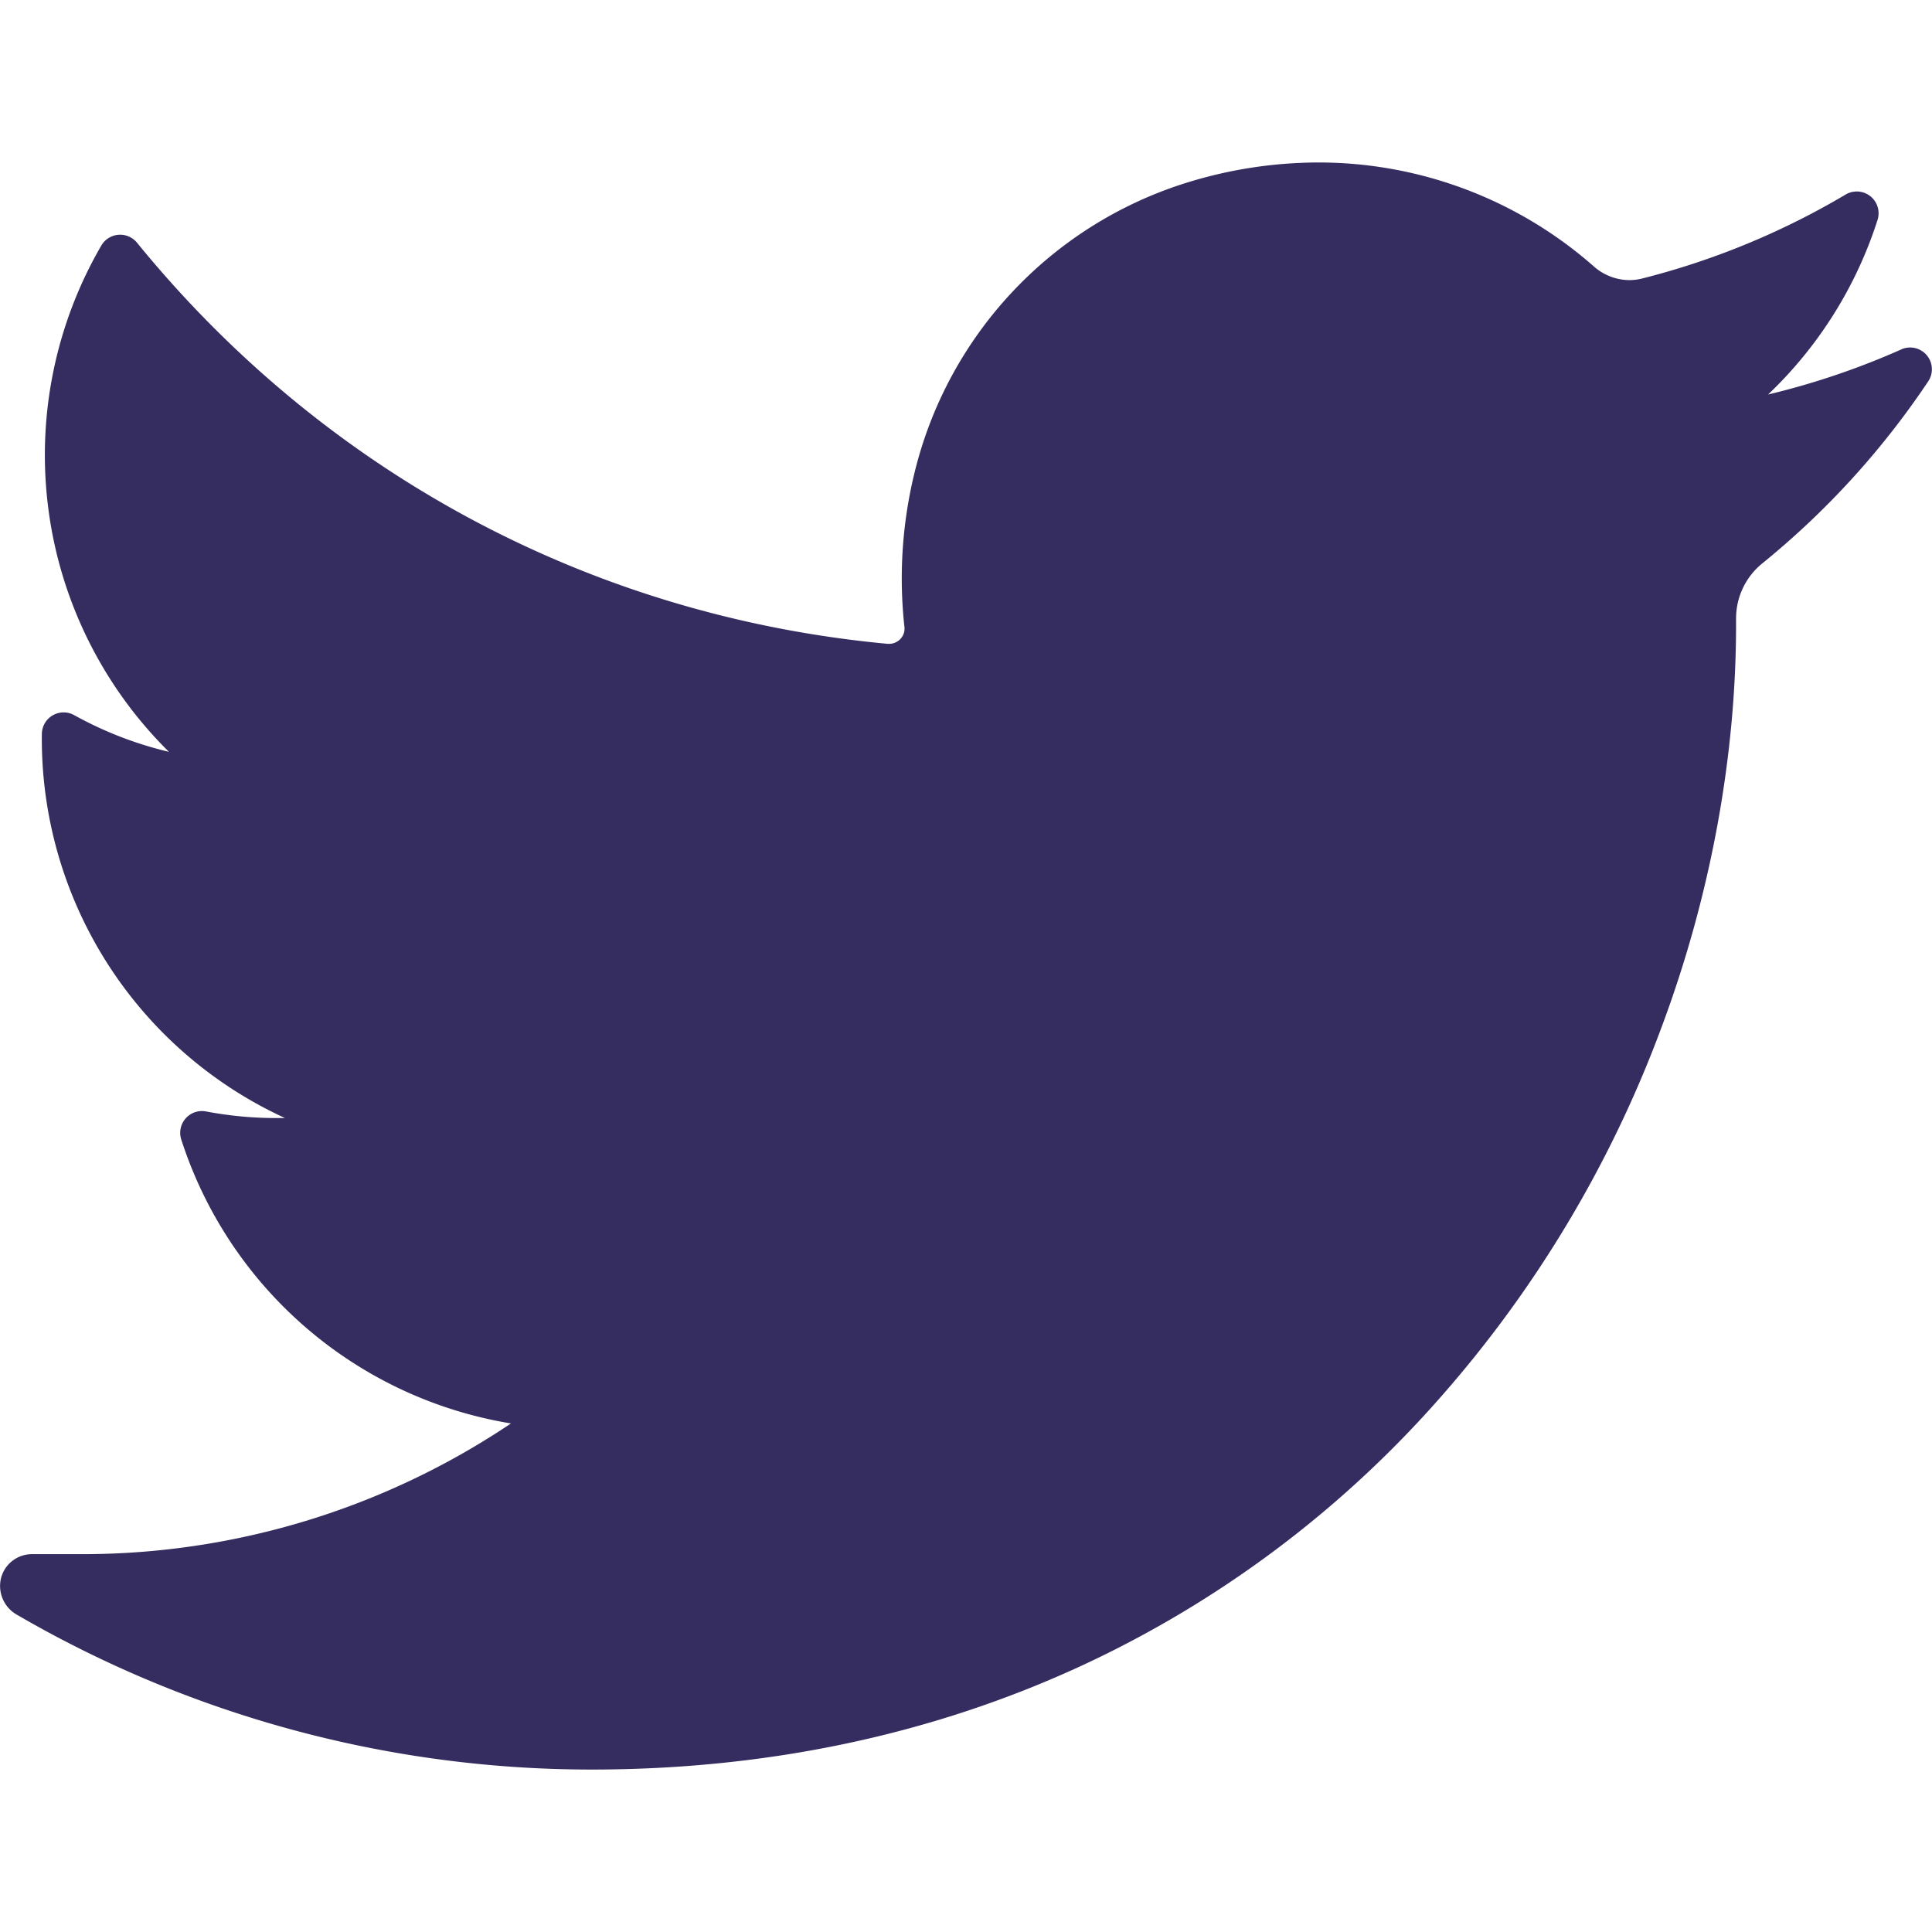 <svg id="Capa_1" data-name="Capa 1" xmlns="http://www.w3.org/2000/svg" viewBox="0 0 600 600"><defs><style>.cls-1{fill:#352c60;}</style></defs><title>tw</title><path class="cls-1" d="M590.46,108.52a238,238,0,0,1-41.37,14,129.11,129.11,0,0,0,34-54.23h0a6.77,6.77,0,0,0-9.9-7.88h0A238.52,238.52,0,0,1,510,86.49a16,16,0,0,1-4,.5A16.79,16.79,0,0,1,495,82.76a129.36,129.36,0,0,0-85.59-32.3,138.23,138.23,0,0,0-41,6.32,125.32,125.32,0,0,0-84.46,90.3,138,138,0,0,0-3.07,47.63,4.63,4.63,0,0,1-1.16,3.63,4.83,4.83,0,0,1-3.57,1.61,3.54,3.54,0,0,1-.46,0C183.87,191.4,101.07,147.17,42.55,75.38h0a6.76,6.76,0,0,0-11.08.87h0a129.5,129.5,0,0,0,21,157.24A115.83,115.83,0,0,1,23,222.07h0a6.76,6.76,0,0,0-10,5.83h0A129.51,129.51,0,0,0,88.51,347.22l-2.76,0A116.27,116.27,0,0,1,64,345.17h0a6.76,6.76,0,0,0-7.71,8.71h0a129.64,129.64,0,0,0,102.4,88.18A238.7,238.7,0,0,1,25,482.66H10a9.91,9.91,0,0,0-9.69,7.47,10.26,10.26,0,0,0,4.91,11.32,355.05,355.05,0,0,0,178.4,48.1c54.84,0,106.13-10.88,152.46-32.34a336.67,336.67,0,0,0,111.55-83.59,366.4,366.4,0,0,0,68.3-114.39c15.19-40.58,23.22-83.87,23.22-125.21v-2a22,22,0,0,1,8.24-17.13,255.77,255.77,0,0,0,51.43-56.45h0a6.76,6.76,0,0,0-8.36-9.94Z"/></svg>